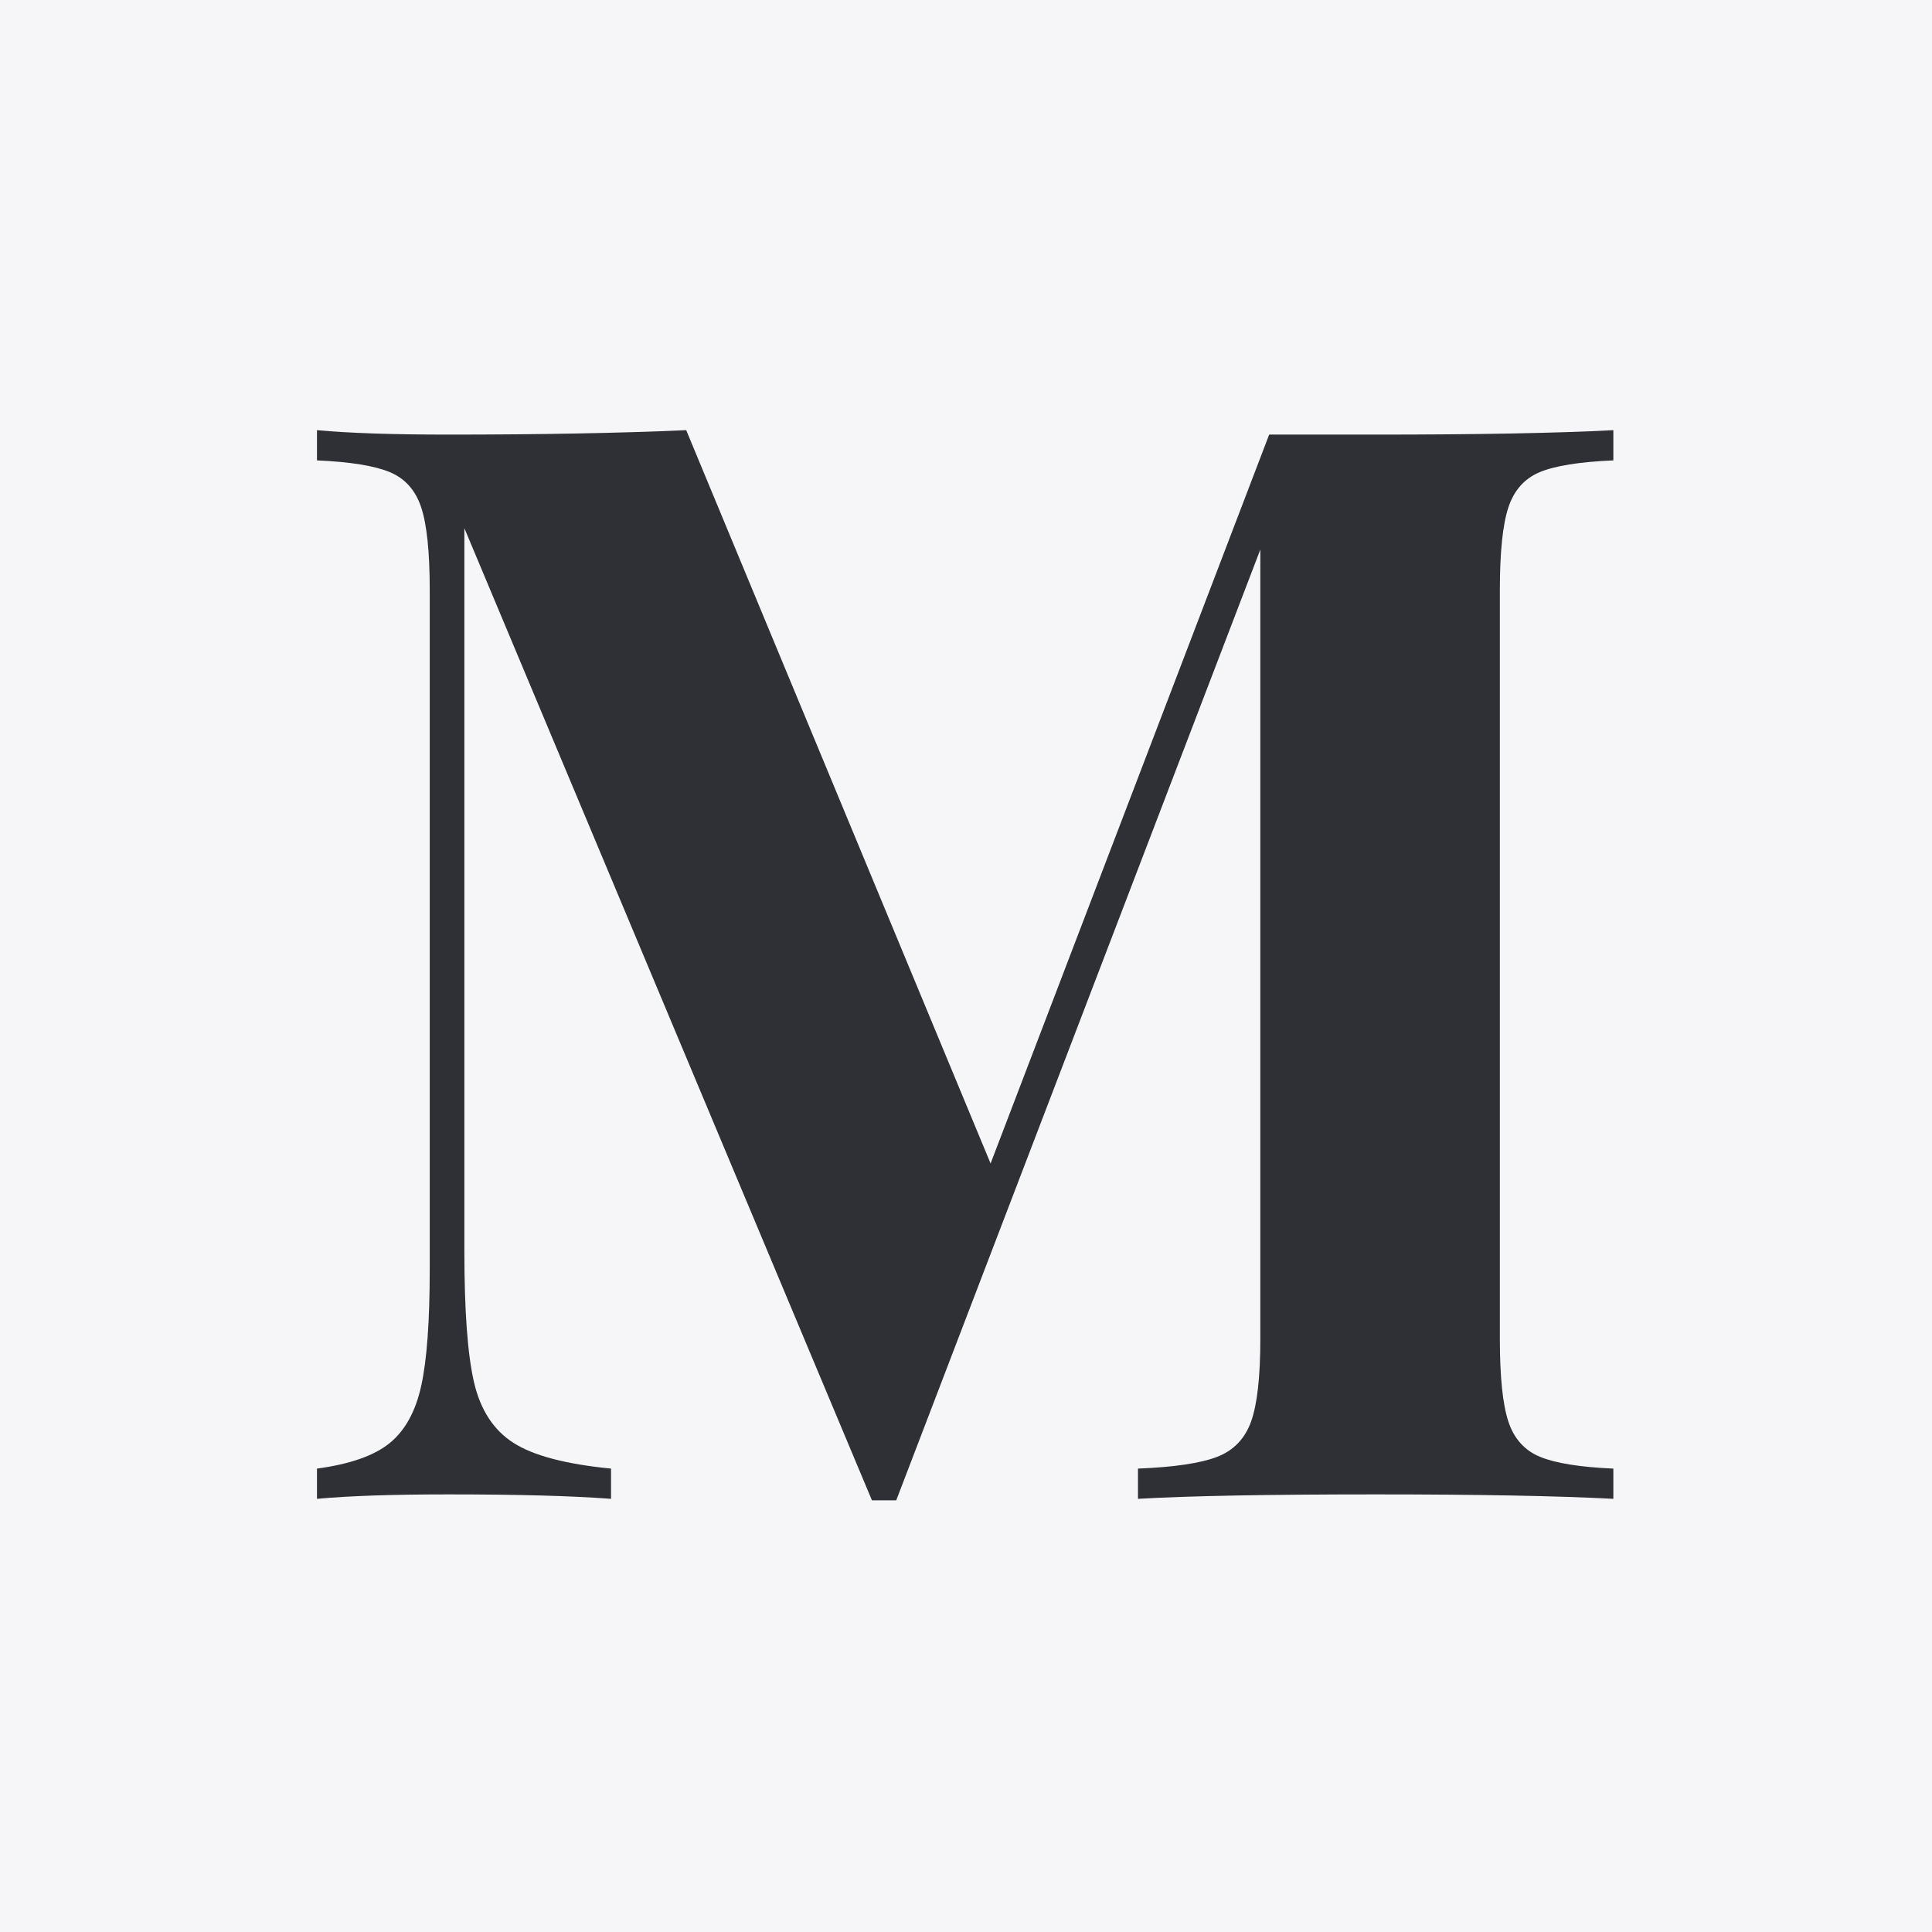 <svg xmlns="http://www.w3.org/2000/svg" viewBox="0 0 512 512">
  <g fill="none" fill-rule="evenodd">
    <path fill="#F6F5F7" d="M0 0H512V512H0z"/>
    <path fill="#2E3035" fill-rule="nonzero" d="M427.555,122.008 C418.57,122.398 412.06,123.44 408.023,125.133 C403.987,126.826 401.22,129.95 399.723,134.508 C398.225,139.065 397.477,146.357 397.477,156.383 L397.477,354.82 C397.477,364.846 398.225,372.138 399.723,376.695 C401.22,381.253 404.02,384.378 408.121,386.07 C412.223,387.763 418.7,388.805 427.555,389.195 L427.555,397.203 C412.711,396.422 391.748,396.031 364.664,396.031 C336.148,396.031 315.12,396.422 301.578,397.203 L301.578,389.195 C311.214,388.805 318.212,387.763 322.574,386.07 C326.936,384.378 329.931,381.253 331.559,376.695 C333.186,372.138 334,364.846 334,354.82 L334,145.641 L237.516,397.594 L231.07,397.594 L123.062,139.977 L123.062,331.578 C123.062,347.333 123.909,358.889 125.602,366.246 C127.294,373.603 130.777,378.974 136.051,382.359 C141.324,385.745 149.95,388.023 161.93,389.195 L161.93,397.203 C151.643,396.422 137.255,396.031 118.766,396.031 C104.052,396.031 92.464,396.422 84,397.203 L84,389.195 C92.724,388.023 99.137,385.777 103.238,382.457 C107.34,379.137 110.139,374.059 111.637,367.223 C113.134,360.387 113.883,350.133 113.883,336.461 L113.883,156.383 C113.883,146.357 113.134,139.065 111.637,134.508 C110.139,129.95 107.372,126.826 103.336,125.133 C99.299,123.44 92.854,122.398 84,122.008 L84,114 C92.464,114.781 104.052,115.172 118.766,115.172 C143.245,115.172 164.273,114.781 181.852,114 L262.516,308.336 L336.344,115.172 L364.664,115.172 C391.748,115.172 412.711,114.781 427.555,114 L427.555,122.008 Z"/>
  </g>
</svg>
